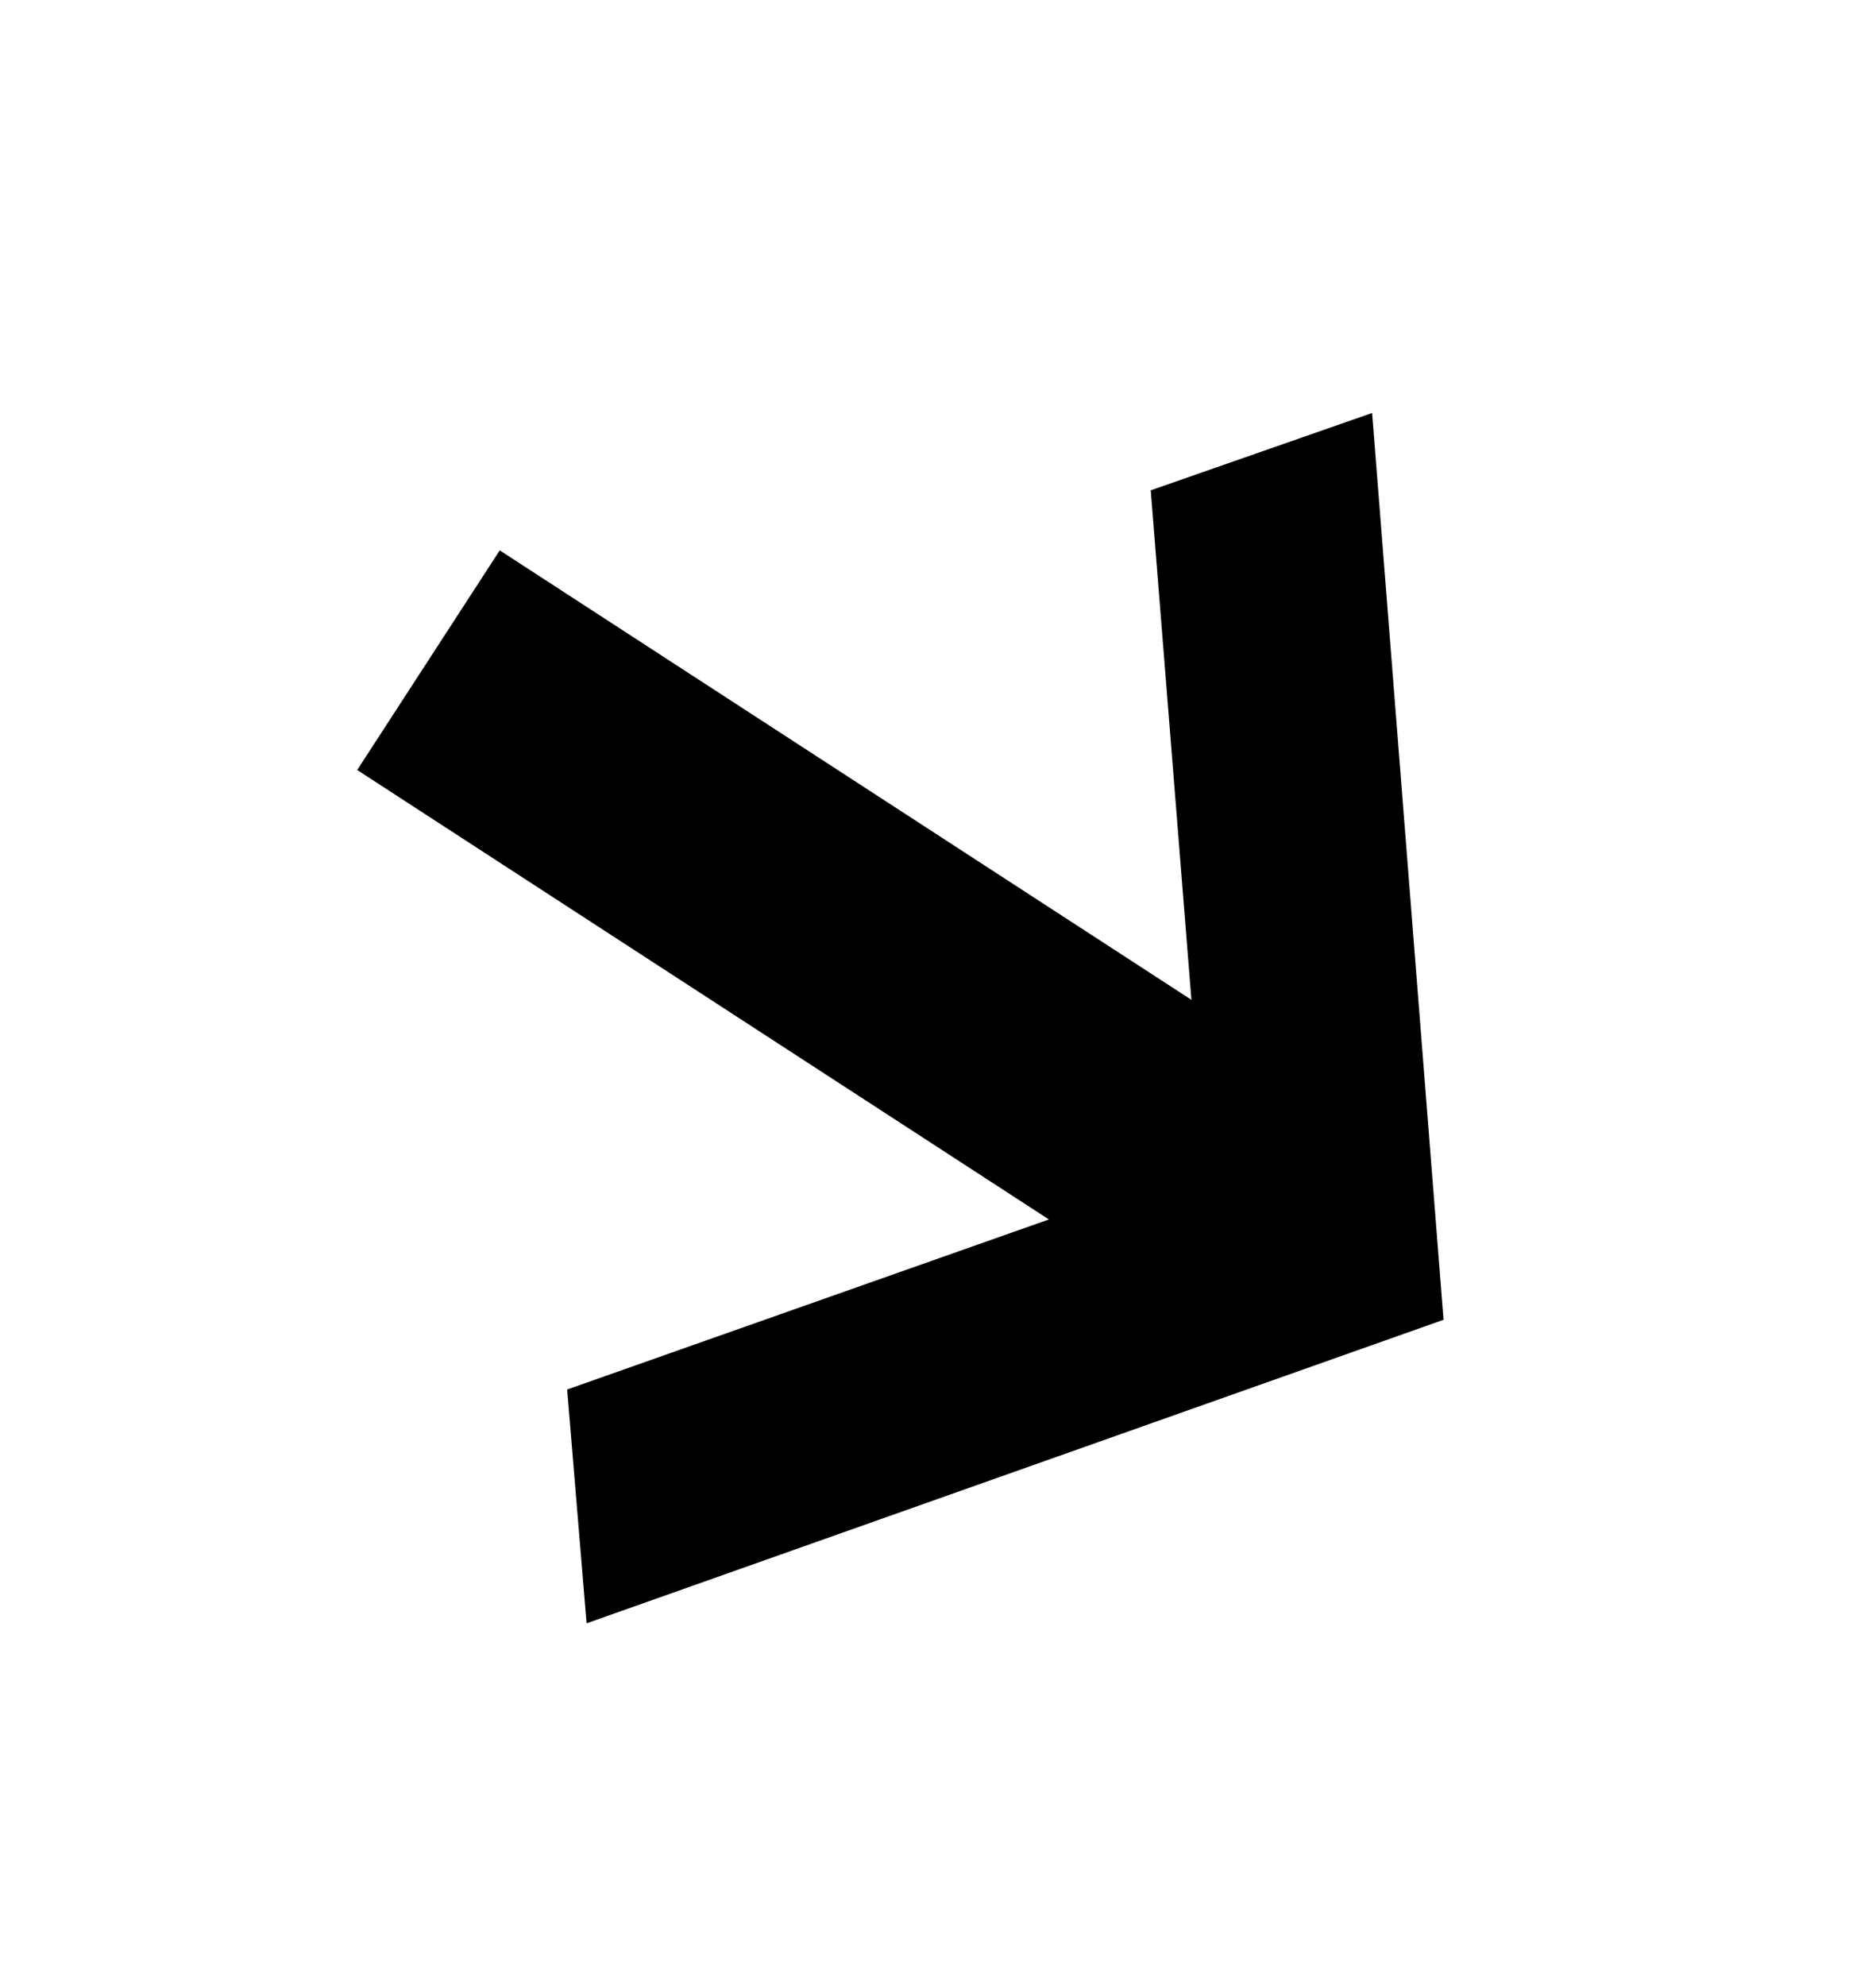<svg width="155" height="164" viewBox="0 0 155 164" fill="none" xmlns="http://www.w3.org/2000/svg">
<g clip-path="url(#clip0)">
<path d="M113.368 34.101L95.077 40.487L98.438 82.559L41.29 45.446L29.513 63.581L86.662 100.694L46.86 114.735L48.465 134.042L119.269 108.978L113.368 34.101Z" fill="black"/>
</g>
<defs>
<clipPath id="clip0">
<rect width="100" height="130" fill="white" transform="translate(70.803) rotate(33)"/>
</clipPath>
</defs>
</svg>
